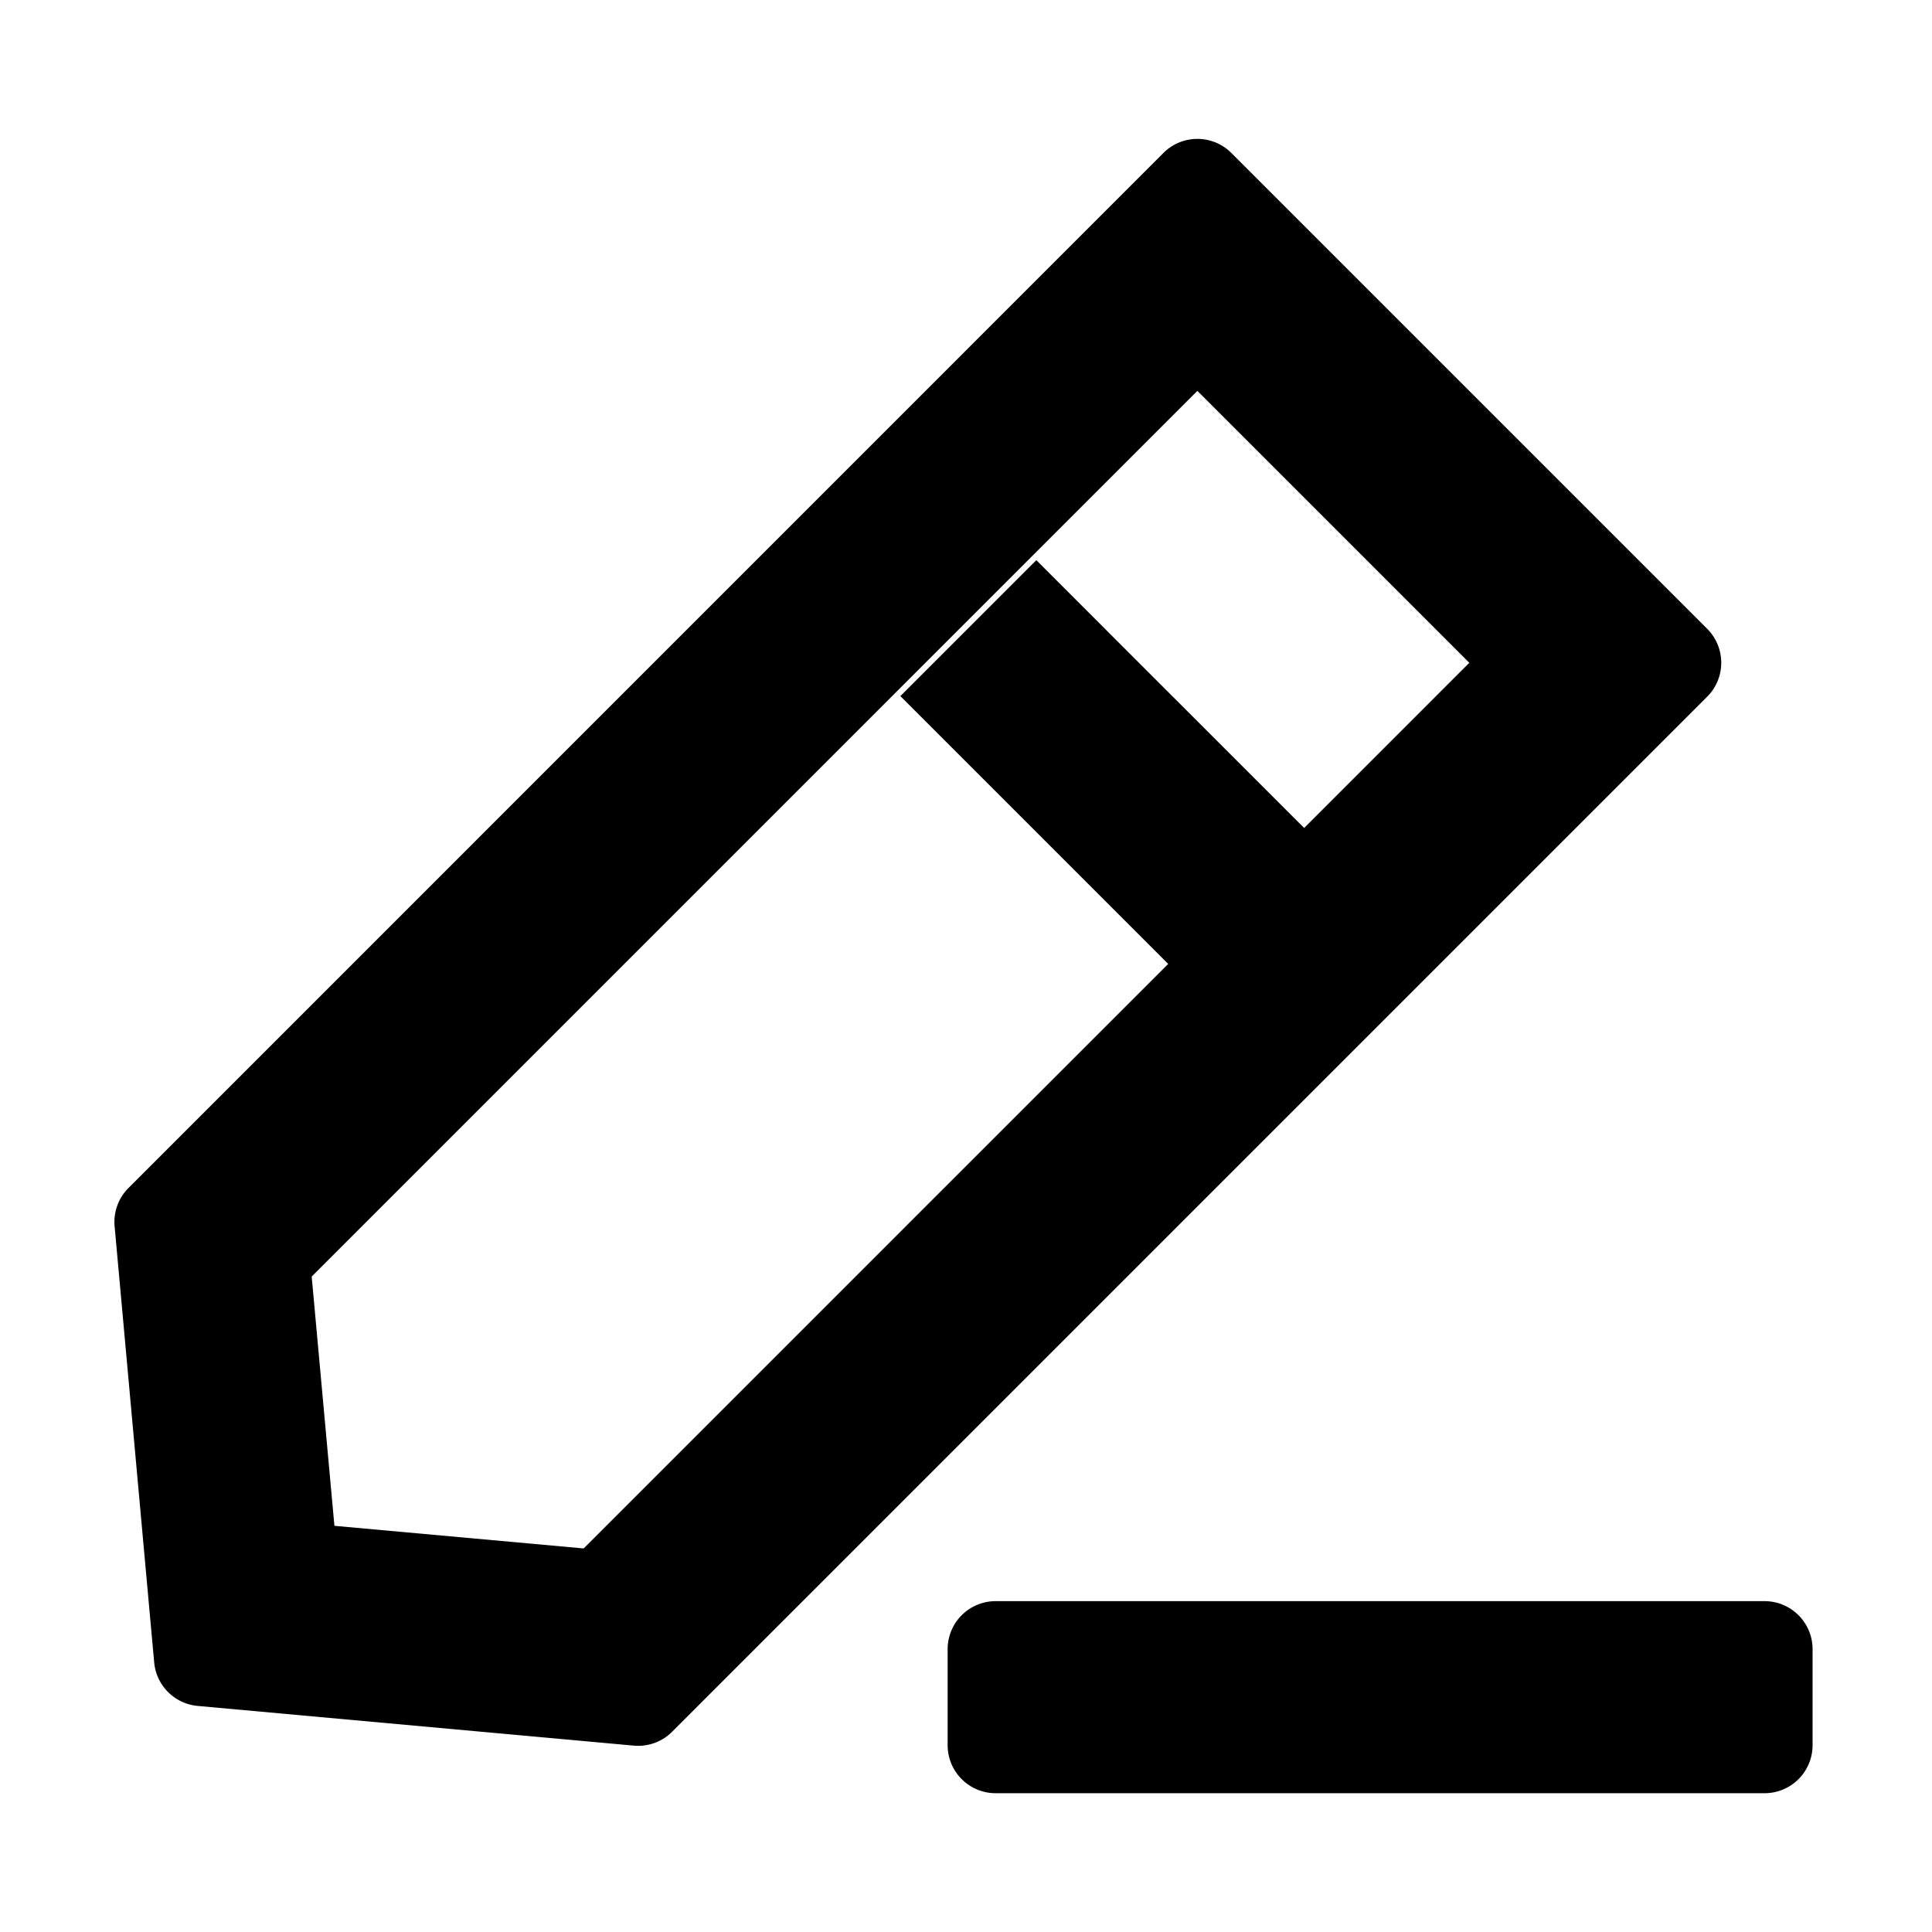 <svg t="1711959746401" class="icon" viewBox="0 0 1051 1024" version="1.1" xmlns="http://www.w3.org/2000/svg" p-id="1119" width="200" height="200"><path d="M959.91 857.518a26.121 26.121 0 0 1 26.121 26.121v52.241a26.121 26.121 0 0 1-26.121 26.121H541.632a26.121 26.121 0 0 1-26.121-26.121v-52.241a26.121 26.121 0 0 1 26.121-26.121zM632.88 69.72a26.121 26.121 0 0 1 36.975 0l258.826 258.826a26.121 26.121 0 0 1 0 36.975l-563.044 563.044a26.121 26.121 0 0 1-20.896 7.546l-237.175-21.593a26.121 26.121 0 0 1-23.683-23.625l-21.535-237.291a26.121 26.121 0 0 1 7.546-20.838z m18.459 129.442l-481.78 481.78 12.364 135.595 135.595 12.306L635.492 510.868l-145.695-145.695 73.95-73.95 145.695 145.695 89.855-89.855-147.843-147.843z" p-id="1120"></path></svg>
